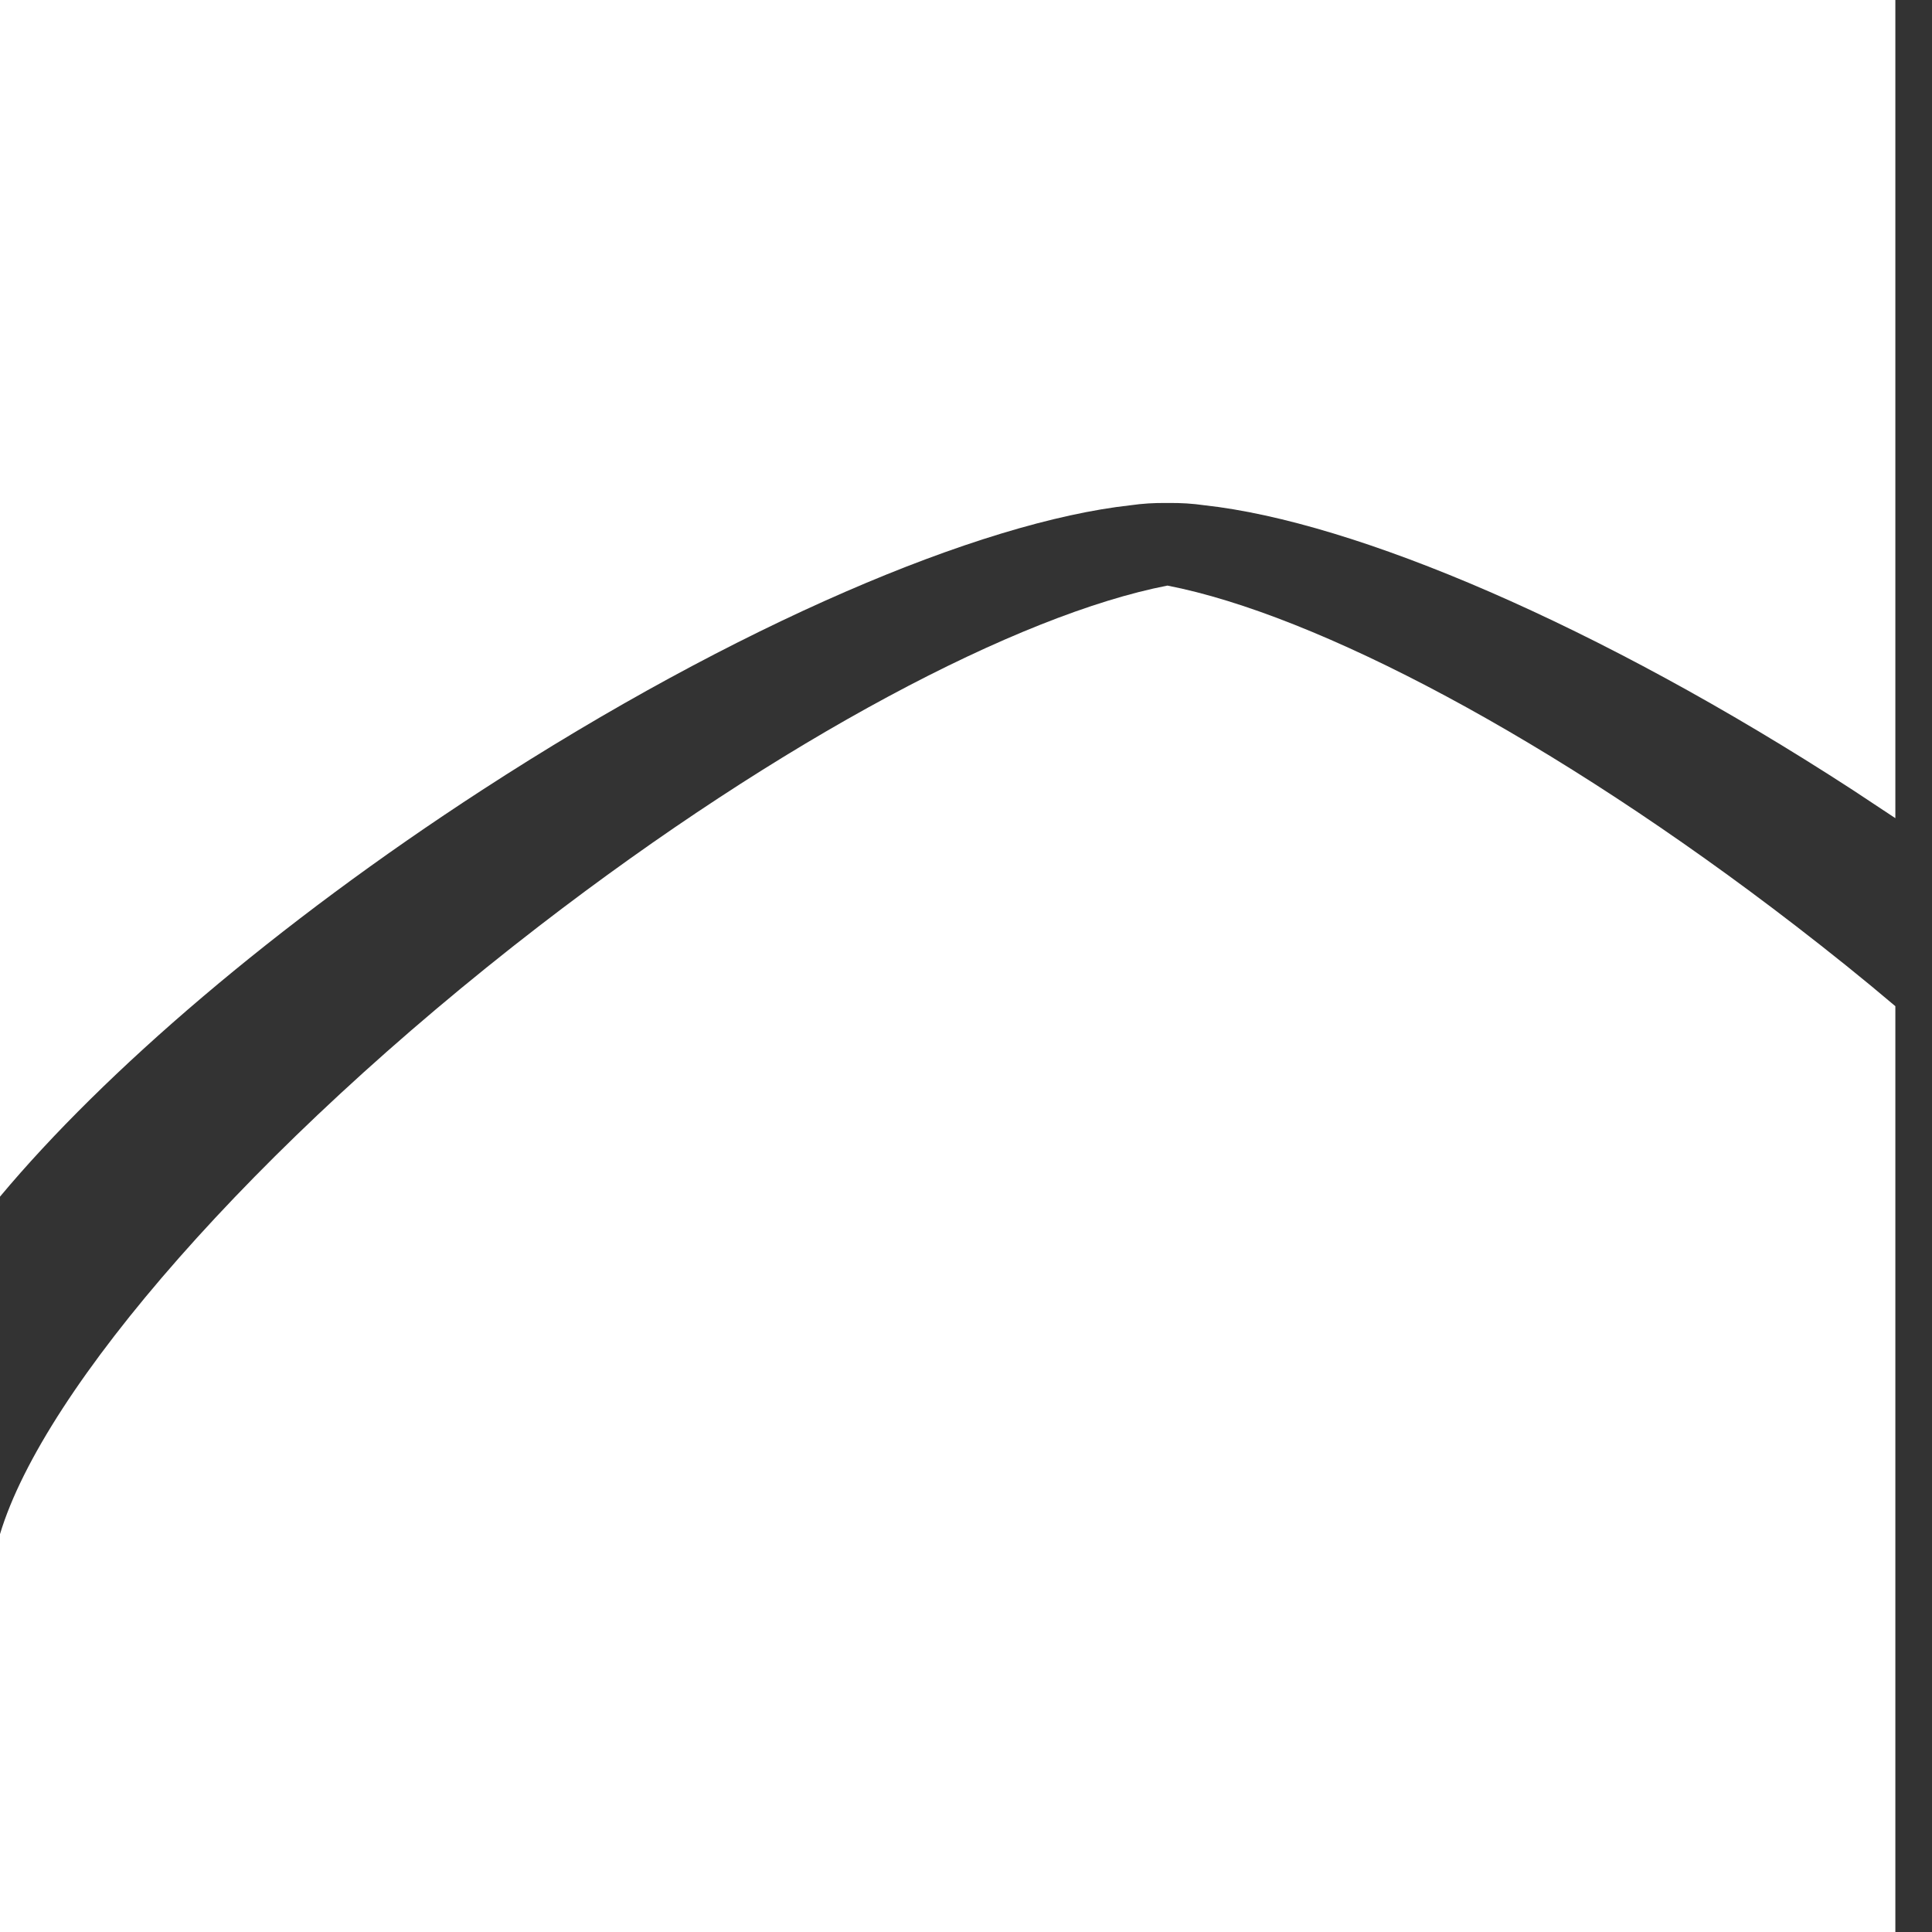 <svg width="31" height="31" viewBox="0 0 31 31" fill="none" xmlns="http://www.w3.org/2000/svg">
<rect x="0" y="0" width="31" height="31" fill="#333333" stroke="none"/>
<path d="M7.741 12.673C11.818 10.025 15.717 8.374 18.142 8.107C18.323 8.081 18.518 8.067 18.732 8.071C18.946 8.067 19.142 8.081 19.323 8.107C21.744 8.371 25.647 10.025 29.724 12.673C29.955 12.825 30.184 12.977 30.412 13.128V0H0V19.201C1.675 17.196 4.425 14.826 7.741 12.673Z" fill="white"/>
<path d="M18.732 9.396C16.337 9.862 12.55 11.853 8.65 14.859C4.066 18.395 0.703 22.276 0 24.616V31H30.412V16.145C29.901 15.711 29.364 15.281 28.817 14.859C24.918 11.853 21.127 9.862 18.732 9.396Z" fill="white"/>
</svg>
